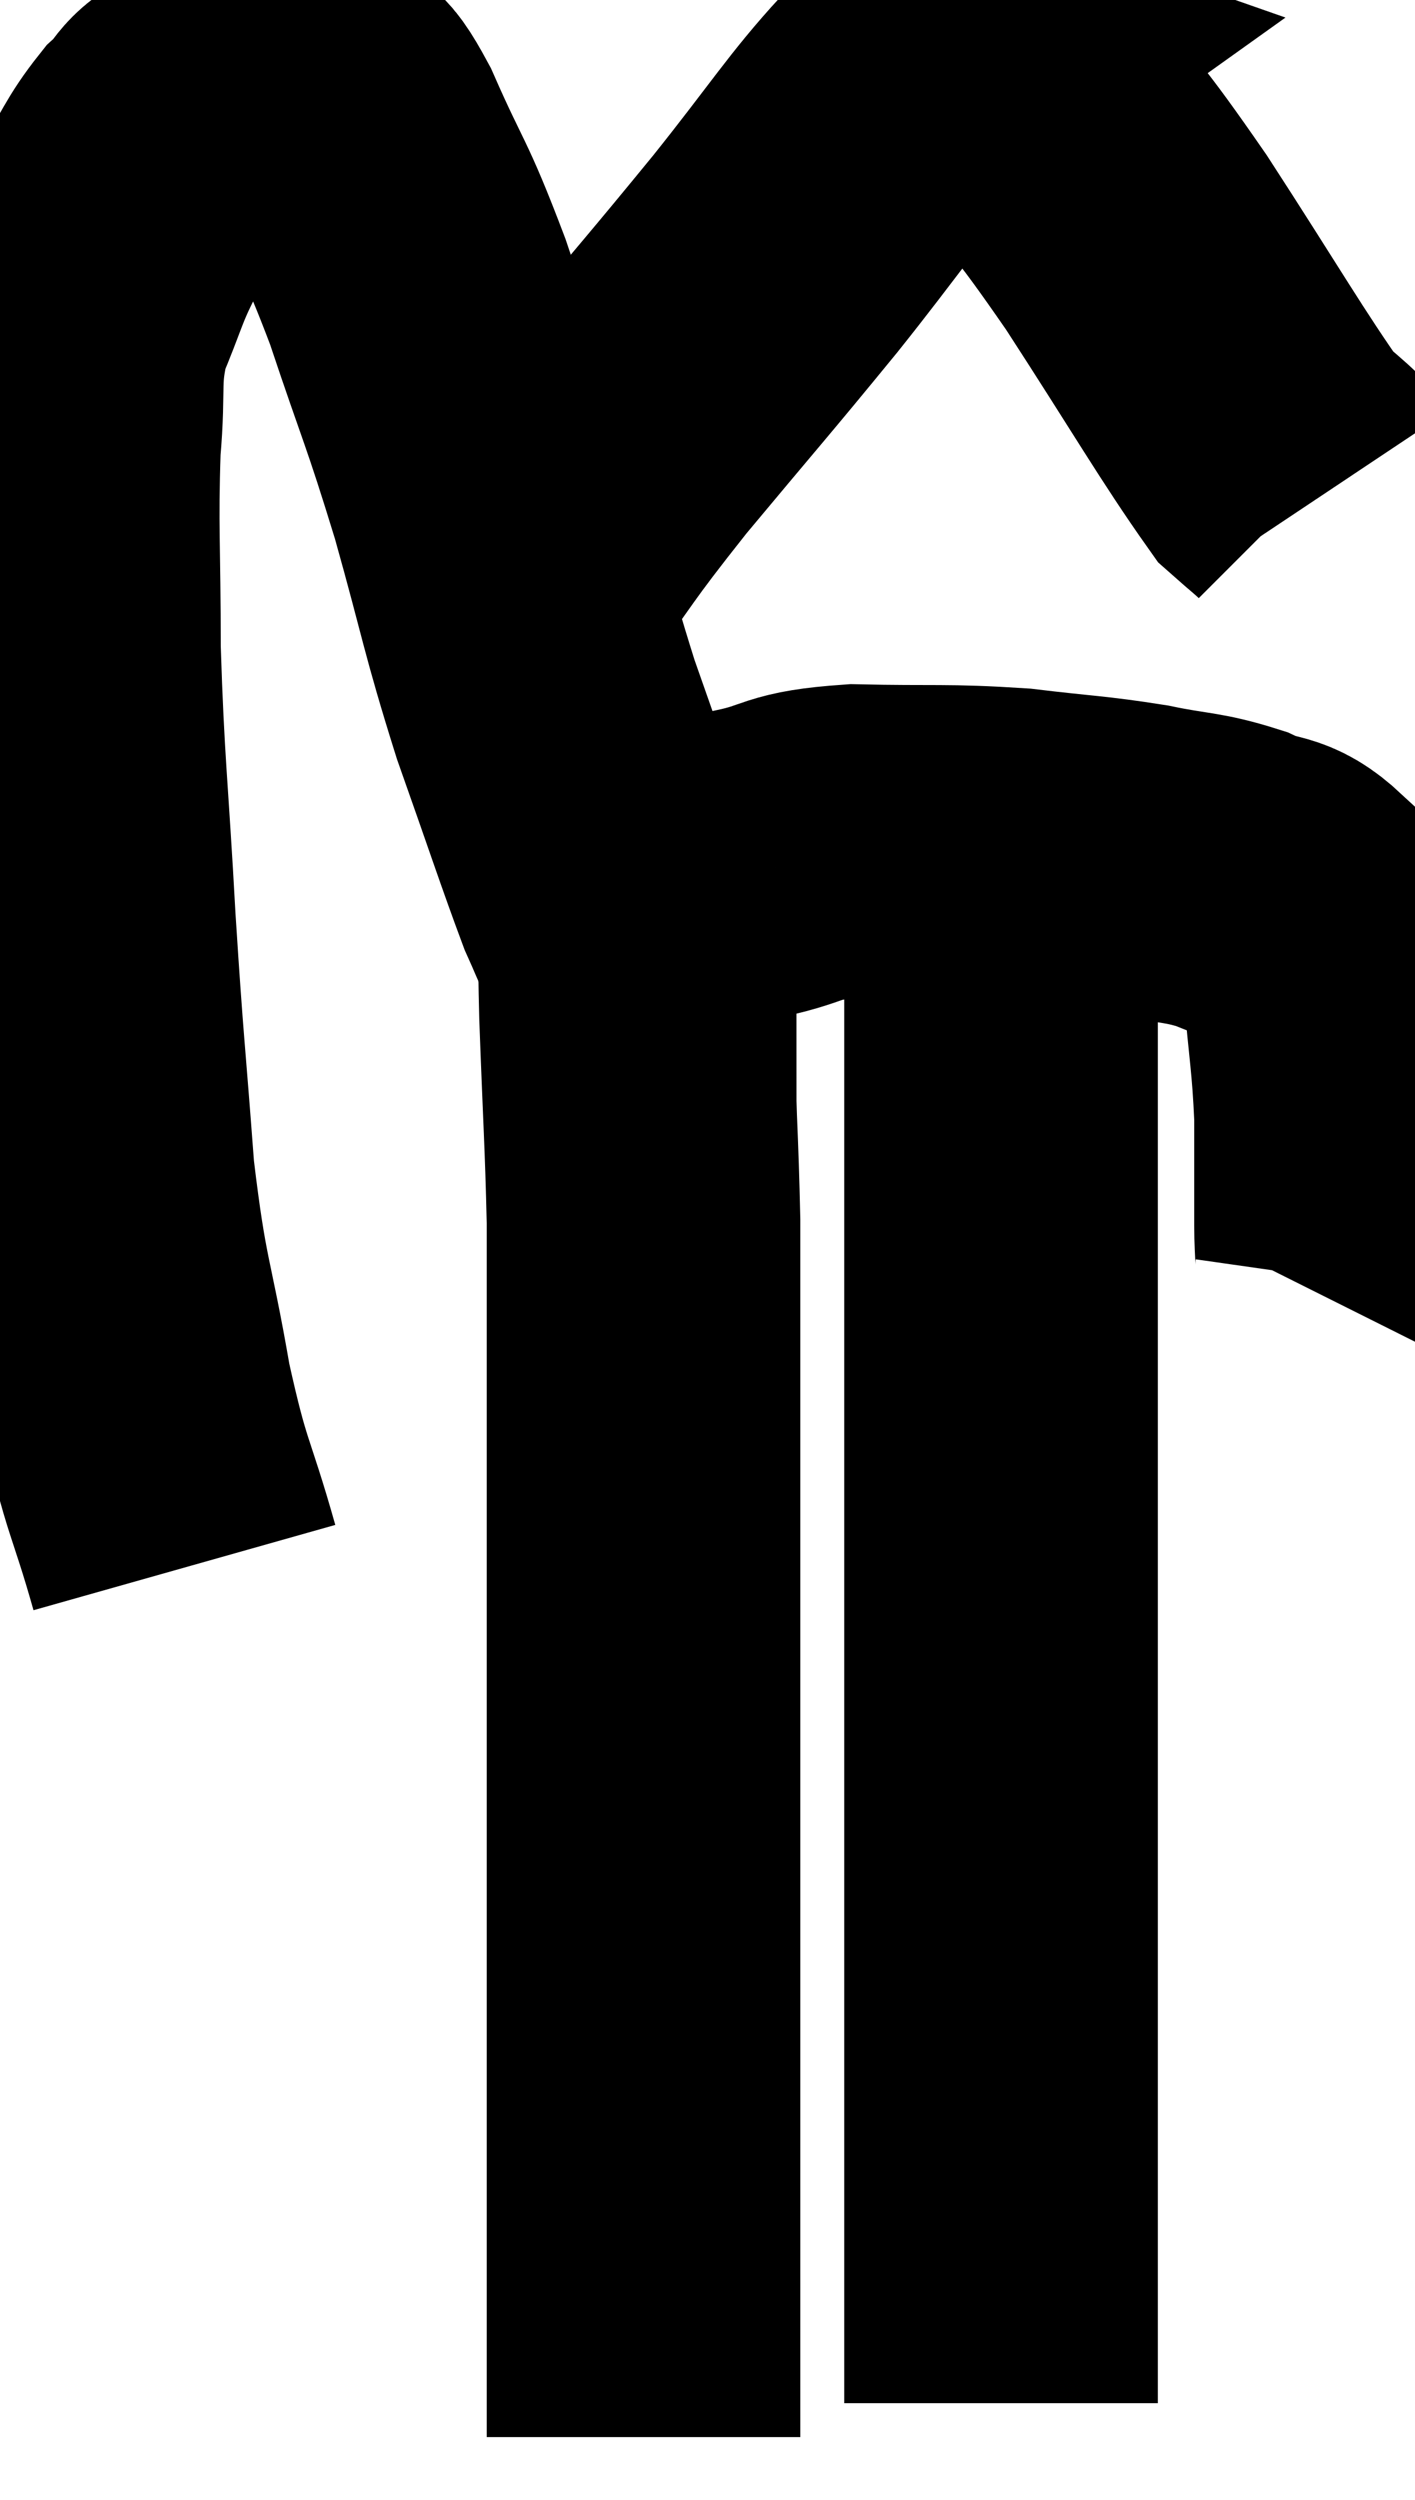 <svg xmlns="http://www.w3.org/2000/svg" viewBox="10.14 5.553 22.56 39.847" width="22.56" height="39.847"><path d="M 13.08 30.54 C 12.69 29.16, 12.645 29.34, 12.3 27.78 C 12 26.04, 11.925 26.175, 11.7 24.3 C 11.55 22.29, 11.535 22.38, 11.4 20.28 C 11.28 18.09, 11.22 17.805, 11.16 15.9 C 11.16 14.28, 11.115 13.965, 11.16 12.66 C 11.25 11.67, 11.13 11.565, 11.34 10.68 C 11.67 9.9, 11.655 9.795, 12 9.12 C 12.36 8.55, 12.375 8.415, 12.72 7.98 C 13.05 7.68, 12.945 7.59, 13.38 7.38 C 13.92 7.26, 14.025 7.215, 14.46 7.14 C 14.79 7.11, 14.805 6.93, 15.12 7.08 C 15.42 7.41, 15.3 6.96, 15.72 7.74 C 16.26 8.97, 16.26 8.775, 16.8 10.2 C 17.34 11.82, 17.37 11.775, 17.88 13.44 C 18.36 15.15, 18.345 15.285, 18.84 16.86 C 19.35 18.3, 19.53 18.855, 19.86 19.74 C 20.01 20.07, 20.055 20.205, 20.16 20.4 C 20.22 20.46, 20.25 20.49, 20.28 20.52 C 20.28 20.52, 20.28 20.52, 20.28 20.52 C 20.28 20.52, 20.265 20.49, 20.28 20.52 C 20.31 20.58, 20.325 20.625, 20.34 20.64 C 20.34 20.61, 20.19 20.76, 20.34 20.58 C 20.64 20.25, 20.505 20.235, 20.94 19.92 C 21.51 19.62, 21.375 19.56, 22.08 19.32 C 22.92 19.14, 22.695 19.035, 23.76 18.96 C 25.05 18.99, 25.2 18.945, 26.34 19.02 C 27.33 19.14, 27.465 19.125, 28.32 19.26 C 29.04 19.41, 29.145 19.365, 29.76 19.56 C 30.27 19.8, 30.345 19.635, 30.78 20.04 C 31.14 20.61, 31.275 20.355, 31.5 21.18 C 31.59 22.26, 31.635 22.365, 31.68 23.34 C 31.68 24.21, 31.68 24.42, 31.68 25.08 C 31.68 25.53, 31.725 25.665, 31.68 25.98 C 31.59 26.16, 31.545 26.25, 31.5 26.34 L 31.5 26.34" fill="none" stroke="black" stroke-width="5"></path><path d="M 18.36 14.82 C 19.23 13.65, 19.065 13.785, 20.1 12.48 C 21.3 11.04, 21.42 10.92, 22.5 9.6 C 23.46 8.4, 23.73 7.95, 24.42 7.2 C 24.84 6.9, 25.05 6.75, 25.26 6.6 C 25.26 6.6, 24.96 6.495, 25.26 6.6 C 25.86 6.81, 25.71 6.315, 26.46 7.02 C 27.36 8.22, 27.255 7.965, 28.26 9.42 C 29.37 11.13, 29.79 11.865, 30.48 12.84 C 30.75 13.08, 30.855 13.155, 31.02 13.32 L 31.14 13.5" fill="none" stroke="black" stroke-width="5"></path><path d="M 20.28 20.28 C 20.28 21, 20.25 20.535, 20.28 21.72 C 20.34 23.37, 20.37 23.715, 20.4 25.02 C 20.4 25.98, 20.4 25.545, 20.4 26.94 C 20.4 28.77, 20.4 28.785, 20.4 30.6 C 20.4 32.4, 20.4 32.58, 20.4 34.2 C 20.4 35.64, 20.4 35.925, 20.4 37.08 C 20.4 37.95, 20.4 37.95, 20.4 38.82 C 20.4 39.69, 20.4 39.57, 20.4 40.56 C 20.4 41.67, 20.4 41.895, 20.4 42.78 C 20.4 43.44, 20.4 43.695, 20.4 44.1 C 20.4 44.25, 20.4 44.325, 20.4 44.4 C 20.4 44.4, 20.4 44.4, 20.4 44.4 L 20.4 44.4" fill="none" stroke="black" stroke-width="5"></path><path d="M 26.1 19.56 C 26.1 21.72, 26.1 21.9, 26.1 23.88 C 26.1 25.68, 26.1 25.425, 26.1 27.48 C 26.1 29.79, 26.1 29.91, 26.1 32.1 C 26.1 34.17, 26.1 34.38, 26.1 36.24 C 26.1 37.89, 26.1 38.325, 26.1 39.54 C 26.1 40.32, 26.1 40.395, 26.1 41.1 C 26.1 41.73, 26.1 41.82, 26.1 42.36 C 26.1 42.81, 26.1 42.885, 26.1 43.26 C 26.1 43.56, 26.1 43.71, 26.1 43.86 C 26.1 43.86, 26.1 43.86, 26.1 43.86 C 26.1 43.86, 26.1 43.86, 26.1 43.86 L 26.1 43.86" fill="none" stroke="black" stroke-width="5"></path></svg>
